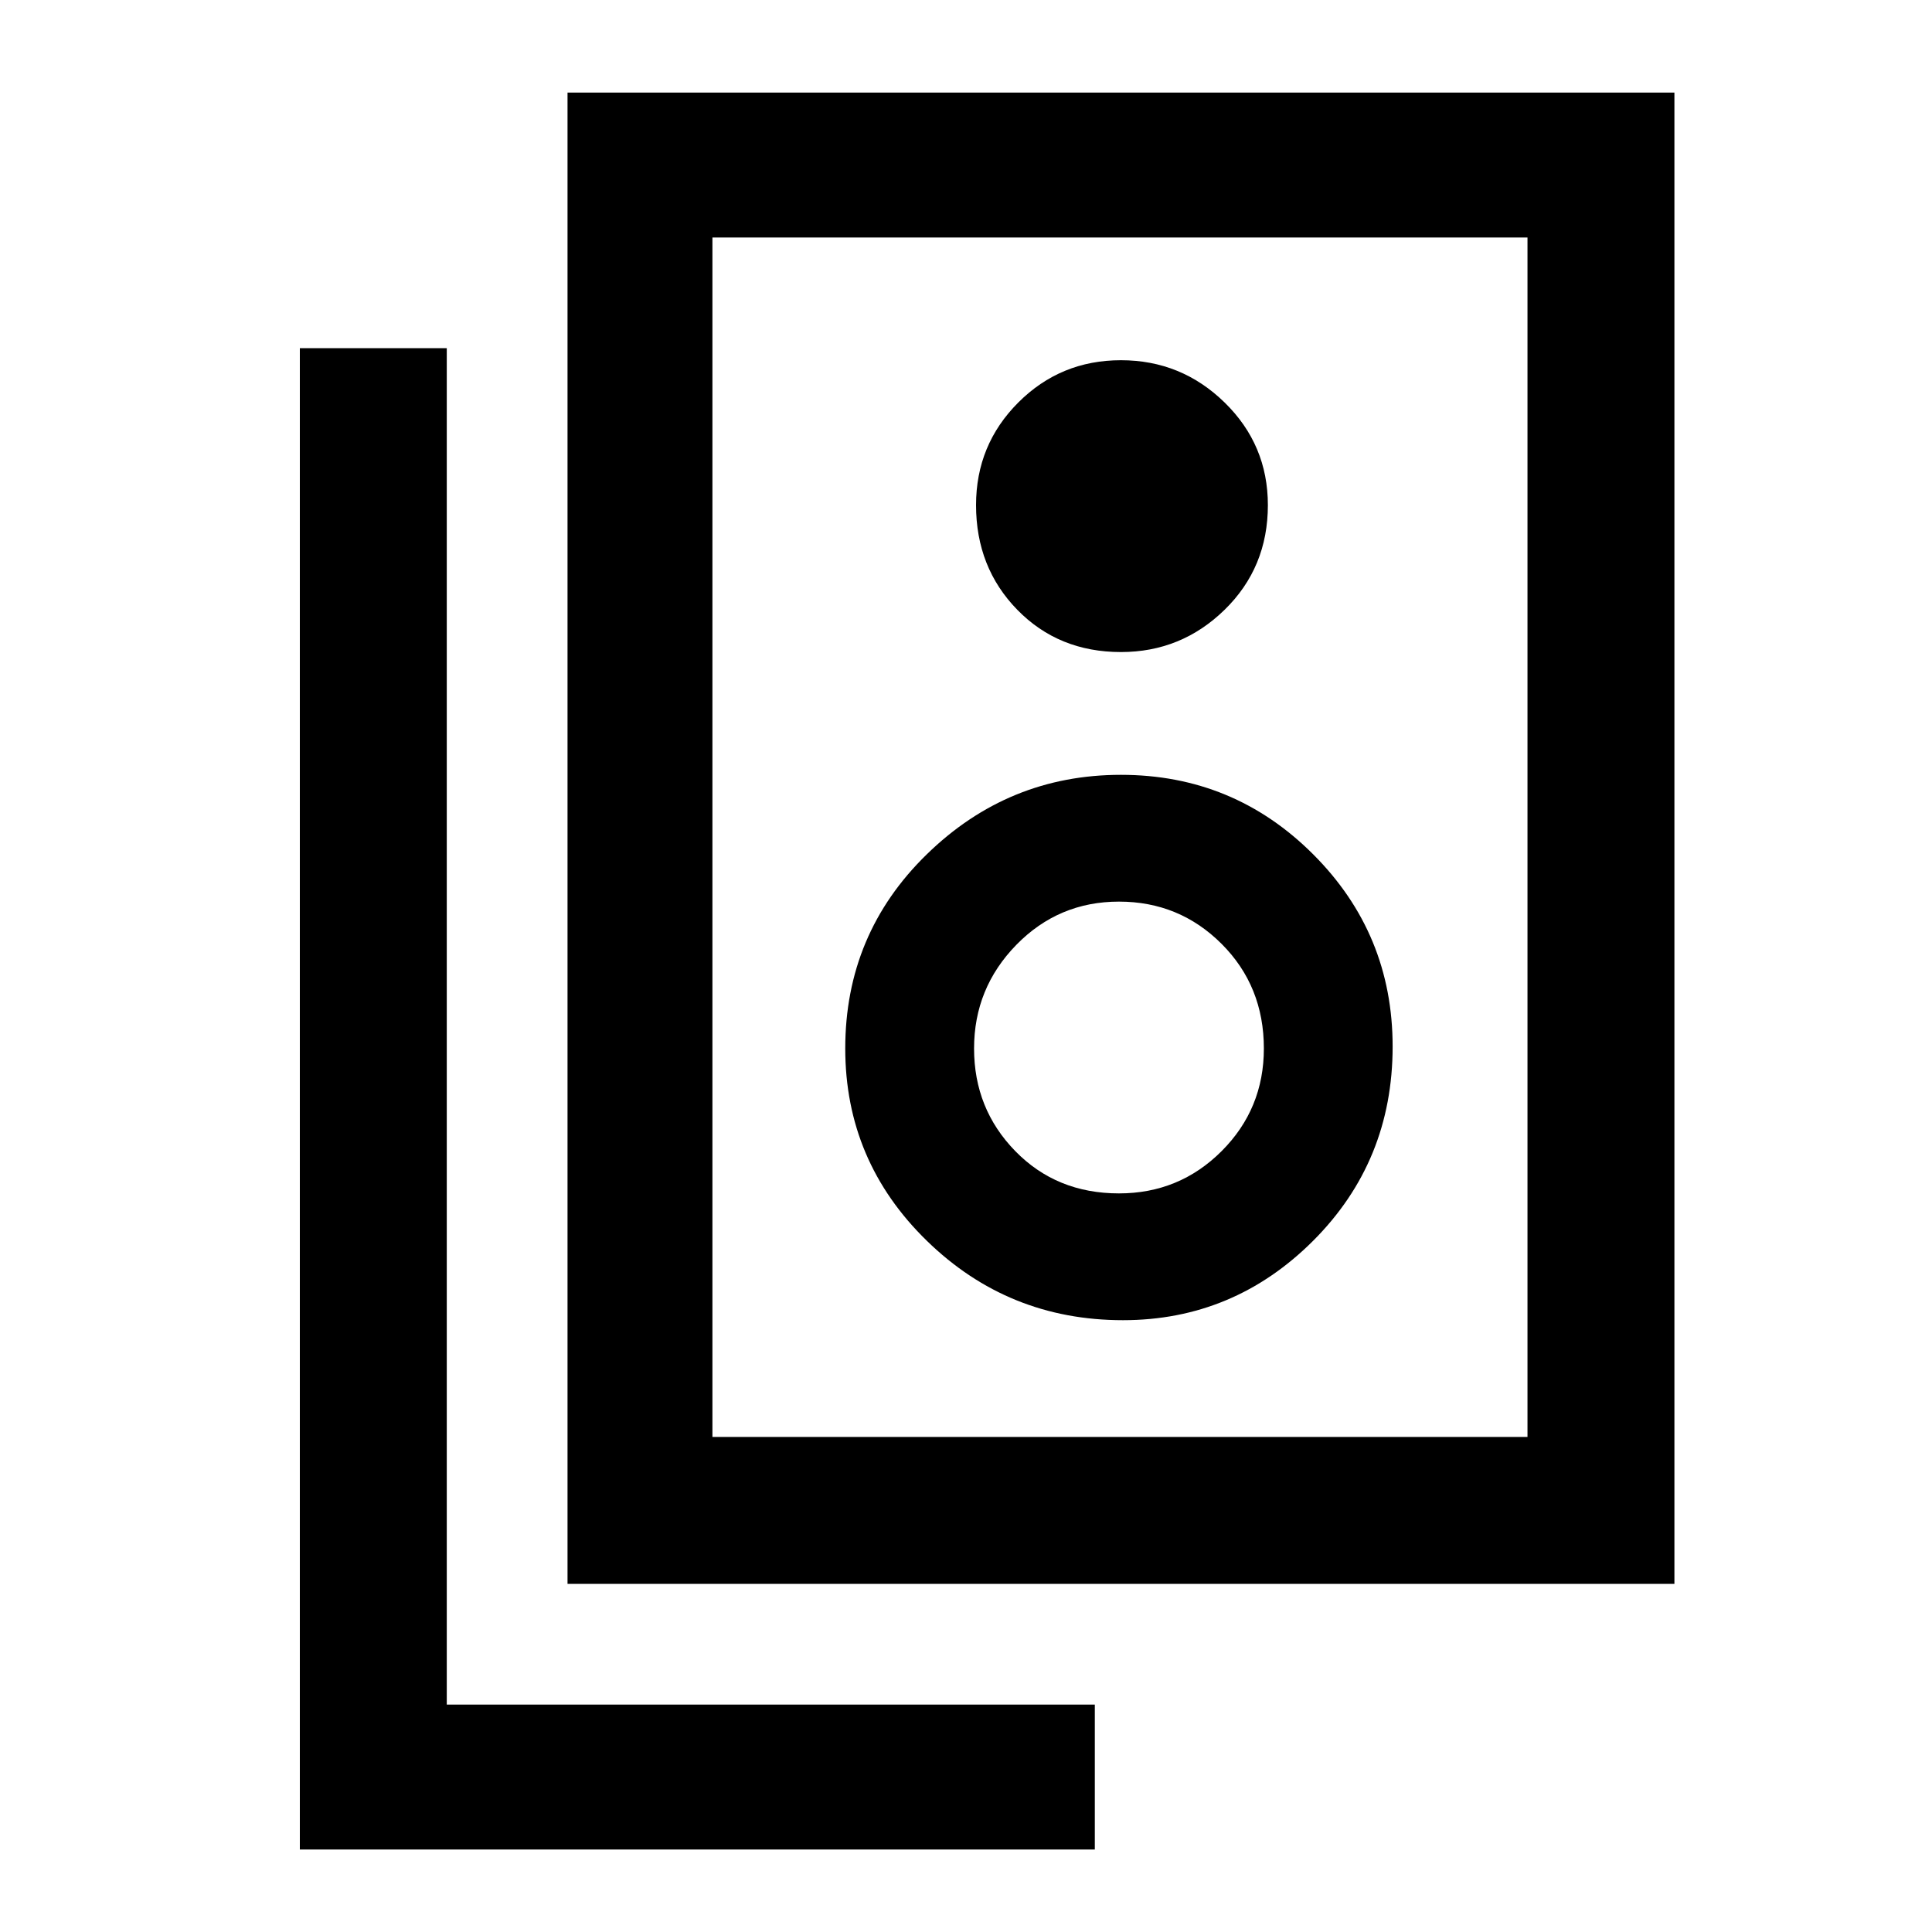 <svg xmlns="http://www.w3.org/2000/svg" height="40" width="40"><path d="M14.75 29.75h16.875V4.917H14.75Zm-3 3.042V1.917h22.917v30.875ZM23.208 13.5q1.25 0 2.146-.875.896-.875.896-2.167 0-1.25-.896-2.125t-2.146-.875q-1.25 0-2.125.875t-.875 2.125q0 1.292.854 2.167.855.875 2.146.875Zm.042 13.833q2.292 0 3.938-1.645 1.645-1.646 1.645-4.021 0-2.334-1.645-3.979-1.646-1.646-3.98-1.646-2.333 0-4.02 1.646-1.688 1.645-1.688 4.02 0 2.334 1.688 3.98 1.687 1.645 4.062 1.645Zm-.083-2.625q-1.292 0-2.146-.875-.854-.875-.854-2.125t.875-2.146q.875-.895 2.125-.895t2.125.875q.875.875.875 2.166 0 1.25-.875 2.125t-2.125.875Zm-.5 13.584H6.208V7.208H9.25v28.084h13.417ZM14.75 29.75V4.917 29.75Z"/></svg>